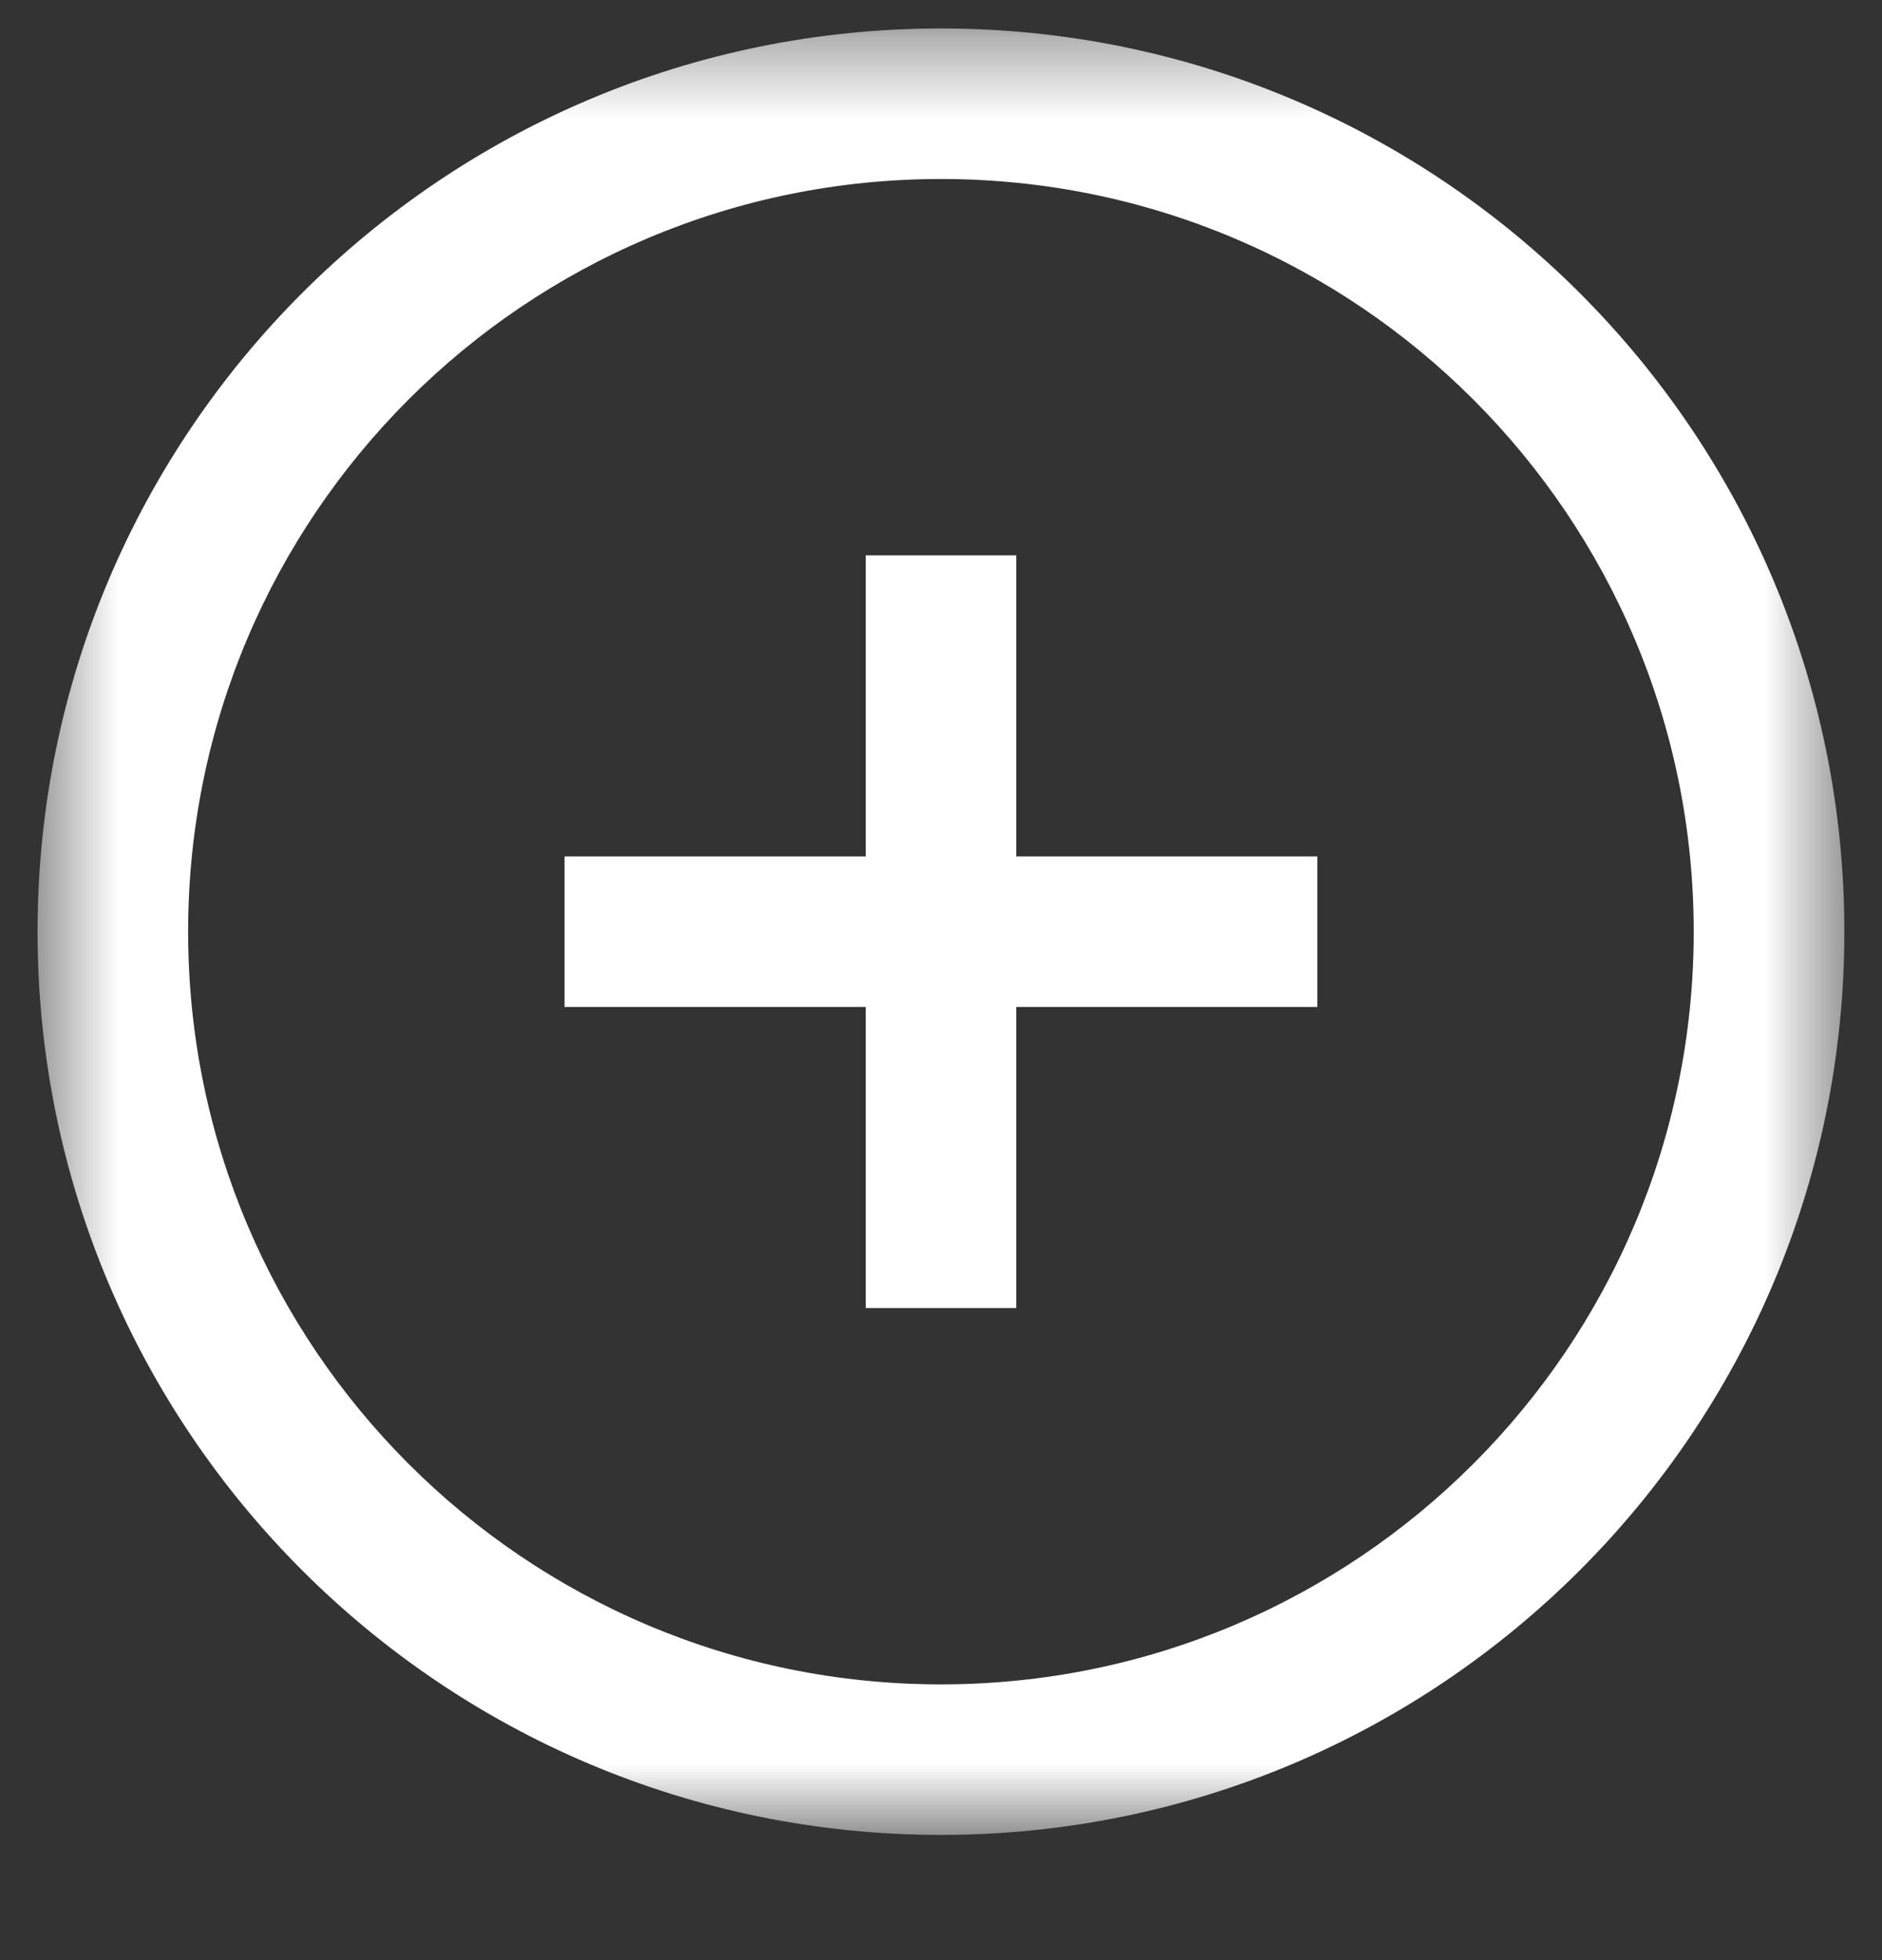 <svg width="24" height="25" viewBox="0 0 24 25" fill="none" xmlns="http://www.w3.org/2000/svg">
<rect x="0" y="0" width="24" height="25" fill="#333333" stroke="none"/>
<g clip-path="url(#clip0_145_1419)">
<mask id="mask0_145_1419" style="mask-type:luminance" maskUnits="userSpaceOnUse" x="0" y="0" width="24" height="24">
<path d="M23.52 0.363H0.479V23.403H23.52V0.363Z" fill="white"/>
</mask>
<g mask="url(#mask0_145_1419)">
<path fill-rule="evenodd" clip-rule="evenodd" d="M21.599 11.883C21.599 17.185 17.301 21.483 11.999 21.483C6.698 21.483 2.399 17.185 2.399 11.883C2.399 6.581 6.698 2.283 11.999 2.283C17.301 2.283 21.599 6.581 21.599 11.883ZM23.52 11.883C23.52 18.245 18.362 23.403 11.999 23.403C5.637 23.403 0.479 18.245 0.479 11.883C0.479 5.521 5.637 0.363 11.999 0.363C18.362 0.363 23.52 5.521 23.52 11.883ZM11.04 10.923V7.083H12.96V10.923H16.799V12.843H12.96V16.683H11.04V12.843H7.199V10.923H11.04Z" fill="white"/>
</g>
</g>
<defs>
<clipPath id="clip0_145_1419">
<rect width="24" height="24" fill="white" transform="translate(0 0.336)"/>
</clipPath>
</defs>
</svg>
